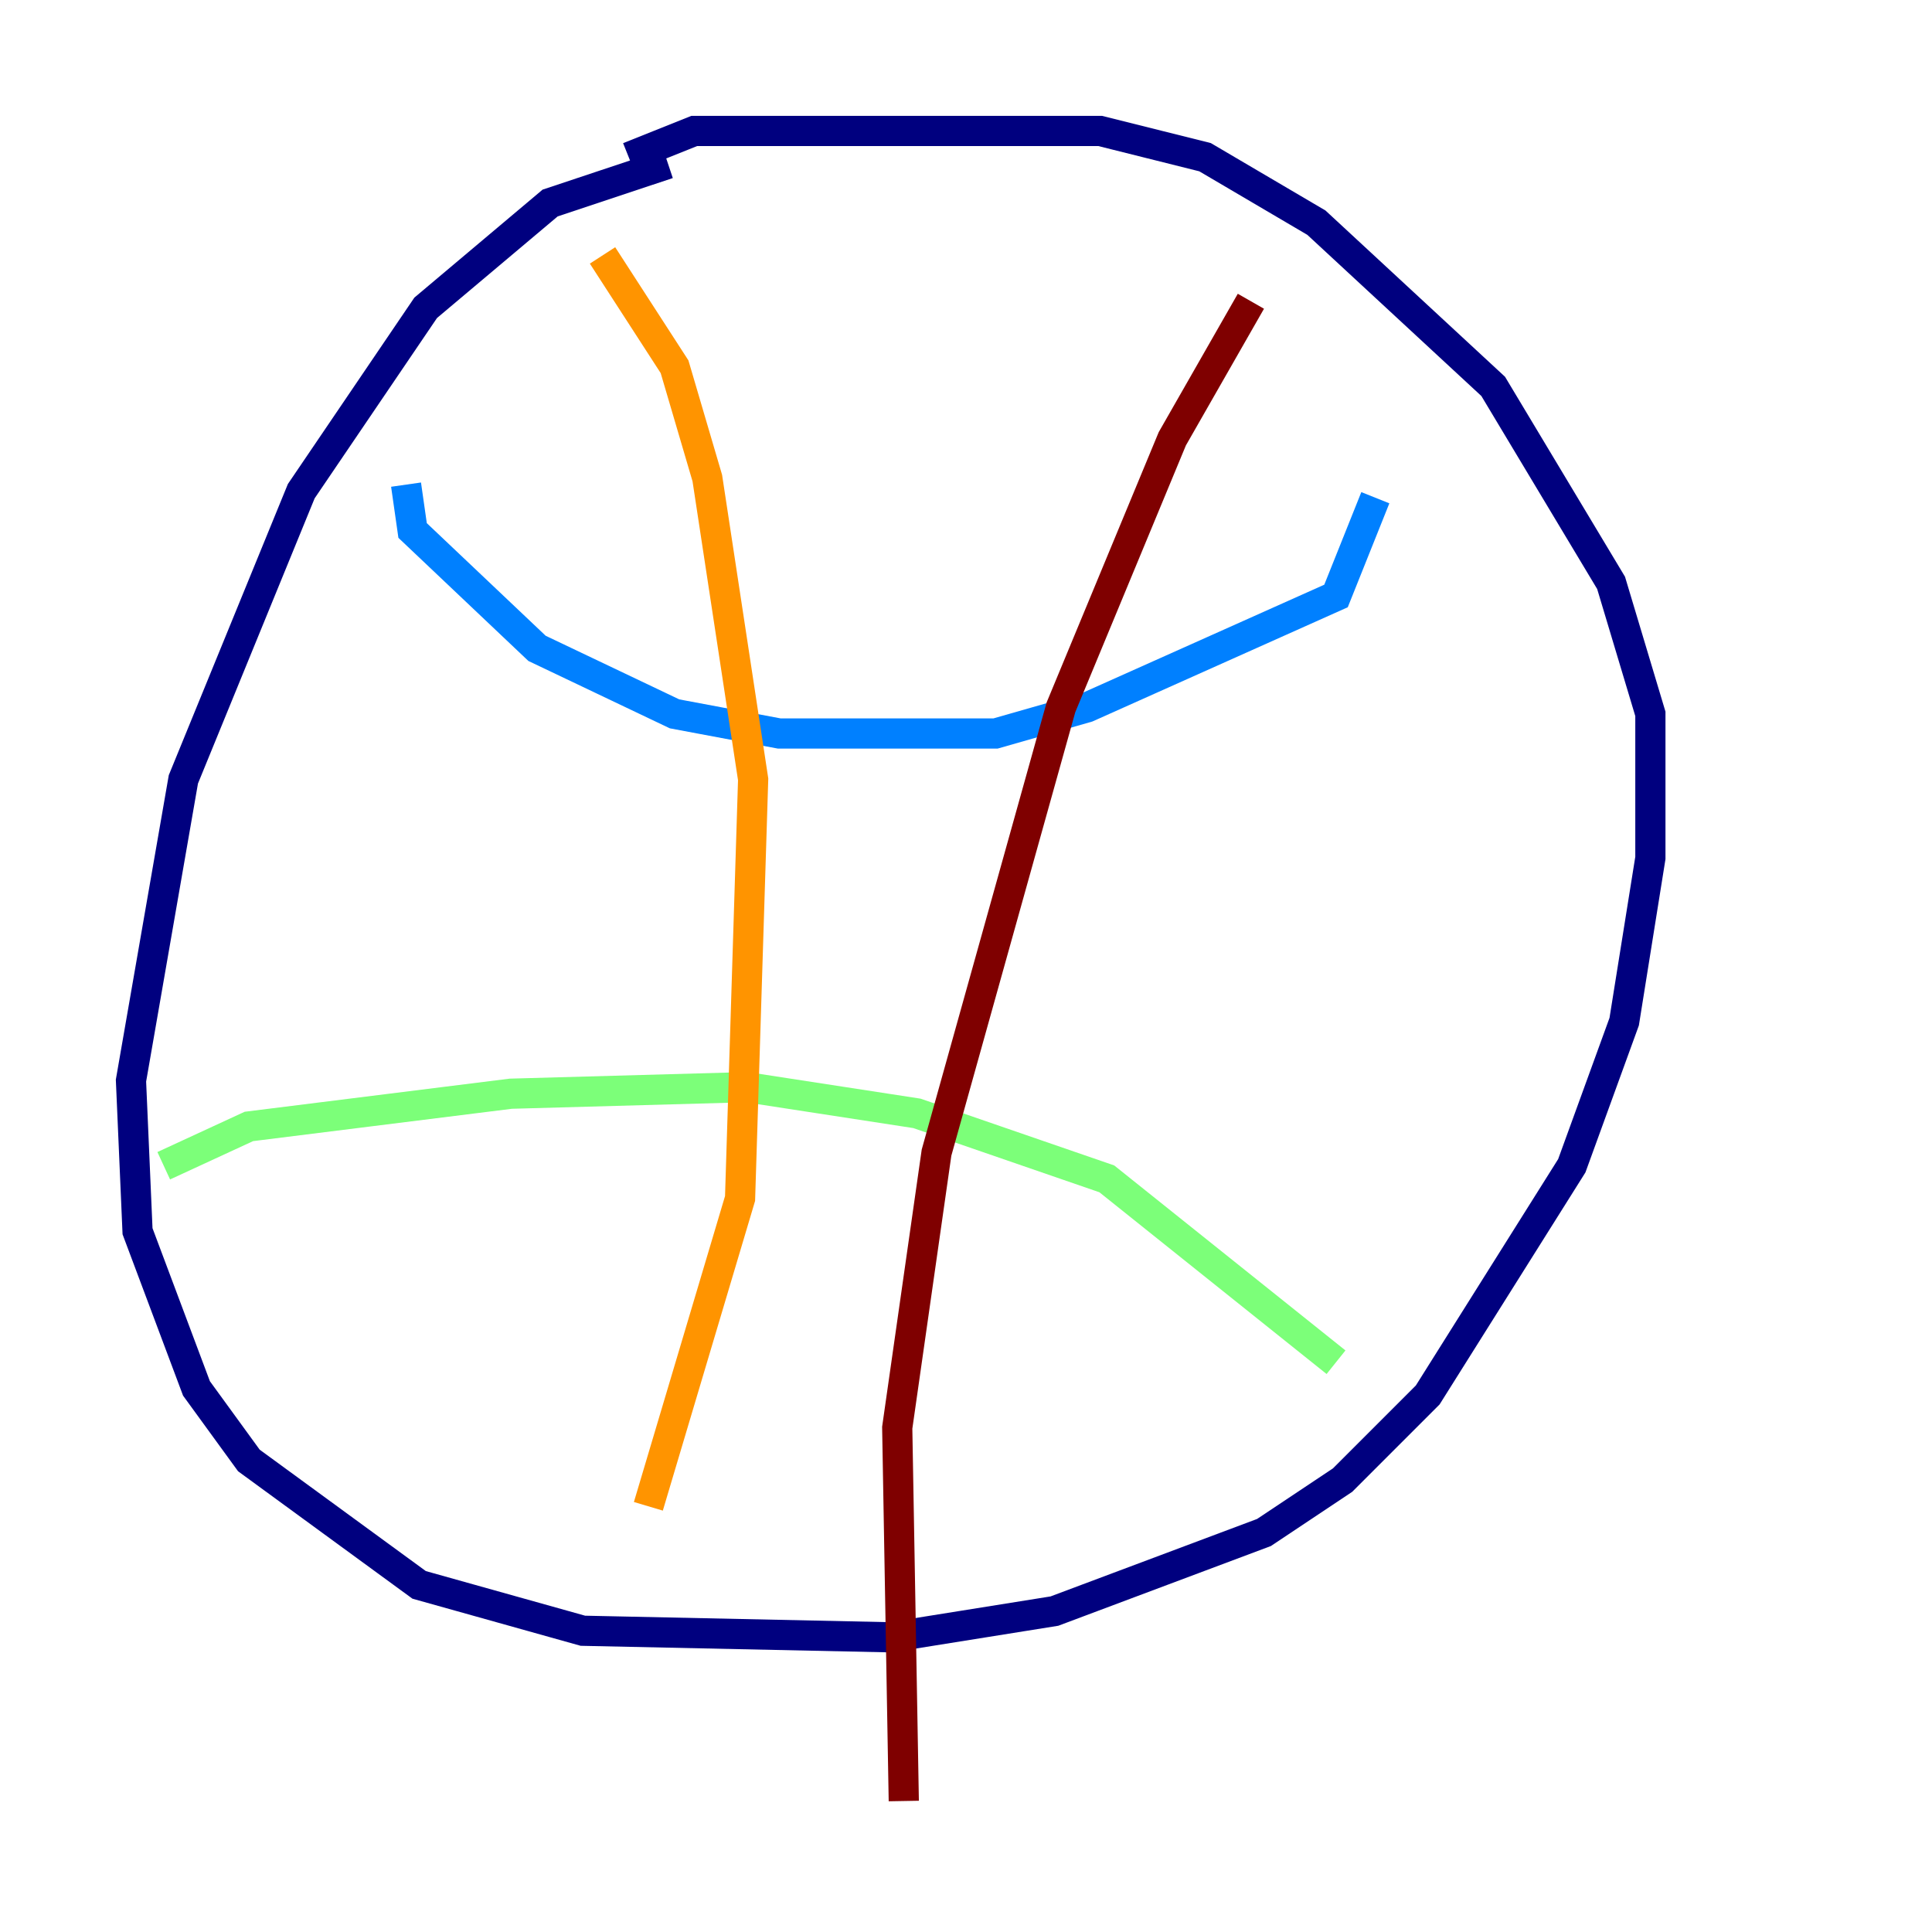<?xml version="1.0" encoding="utf-8" ?>
<svg baseProfile="tiny" height="128" version="1.2" viewBox="0,0,128,128" width="128" xmlns="http://www.w3.org/2000/svg" xmlns:ev="http://www.w3.org/2001/xml-events" xmlns:xlink="http://www.w3.org/1999/xlink"><defs /><polyline fill="none" points="44.258,10.848 36.447,13.451 28.203,20.393 19.959,32.542 12.149,51.634 8.678,71.593 9.112,81.573 13.017,91.986 16.488,96.759 27.77,105.003 38.617,108.041 59.01,108.475 69.858,106.739 83.742,101.532 88.949,98.061 94.59,92.42 104.136,77.234 107.607,67.688 109.342,56.841 109.342,47.295 106.739,38.617 98.929,25.6 87.214,14.752 79.837,10.414 72.895,8.678 45.993,8.678 41.654,10.414" stroke="#00007f" stroke-width="2" /><polyline fill="none" points="26.902,32.108 27.336,35.146 35.58,42.956 44.691,47.295 51.634,48.597 65.953,48.597 72.027,46.861 88.515,39.485 91.119,32.976" stroke="#0080ff" stroke-width="2" /><polyline fill="none" points="10.848,77.234 16.488,74.63 33.844,72.461 49.464,72.027 60.746,73.763 73.329,78.102 88.515,90.251" stroke="#7cff79" stroke-width="2" /><polyline fill="none" points="39.919,16.922 44.691,24.298 46.861,31.675 49.898,51.634 49.031,79.403 42.956,99.797" stroke="#ff9400" stroke-width="2" /><polyline fill="none" points="82.875,19.959 77.668,29.071 70.291,46.861 62.047,76.366 59.444,94.59 59.878,119.322" stroke="#7f0000" stroke-width="2" /></svg>
